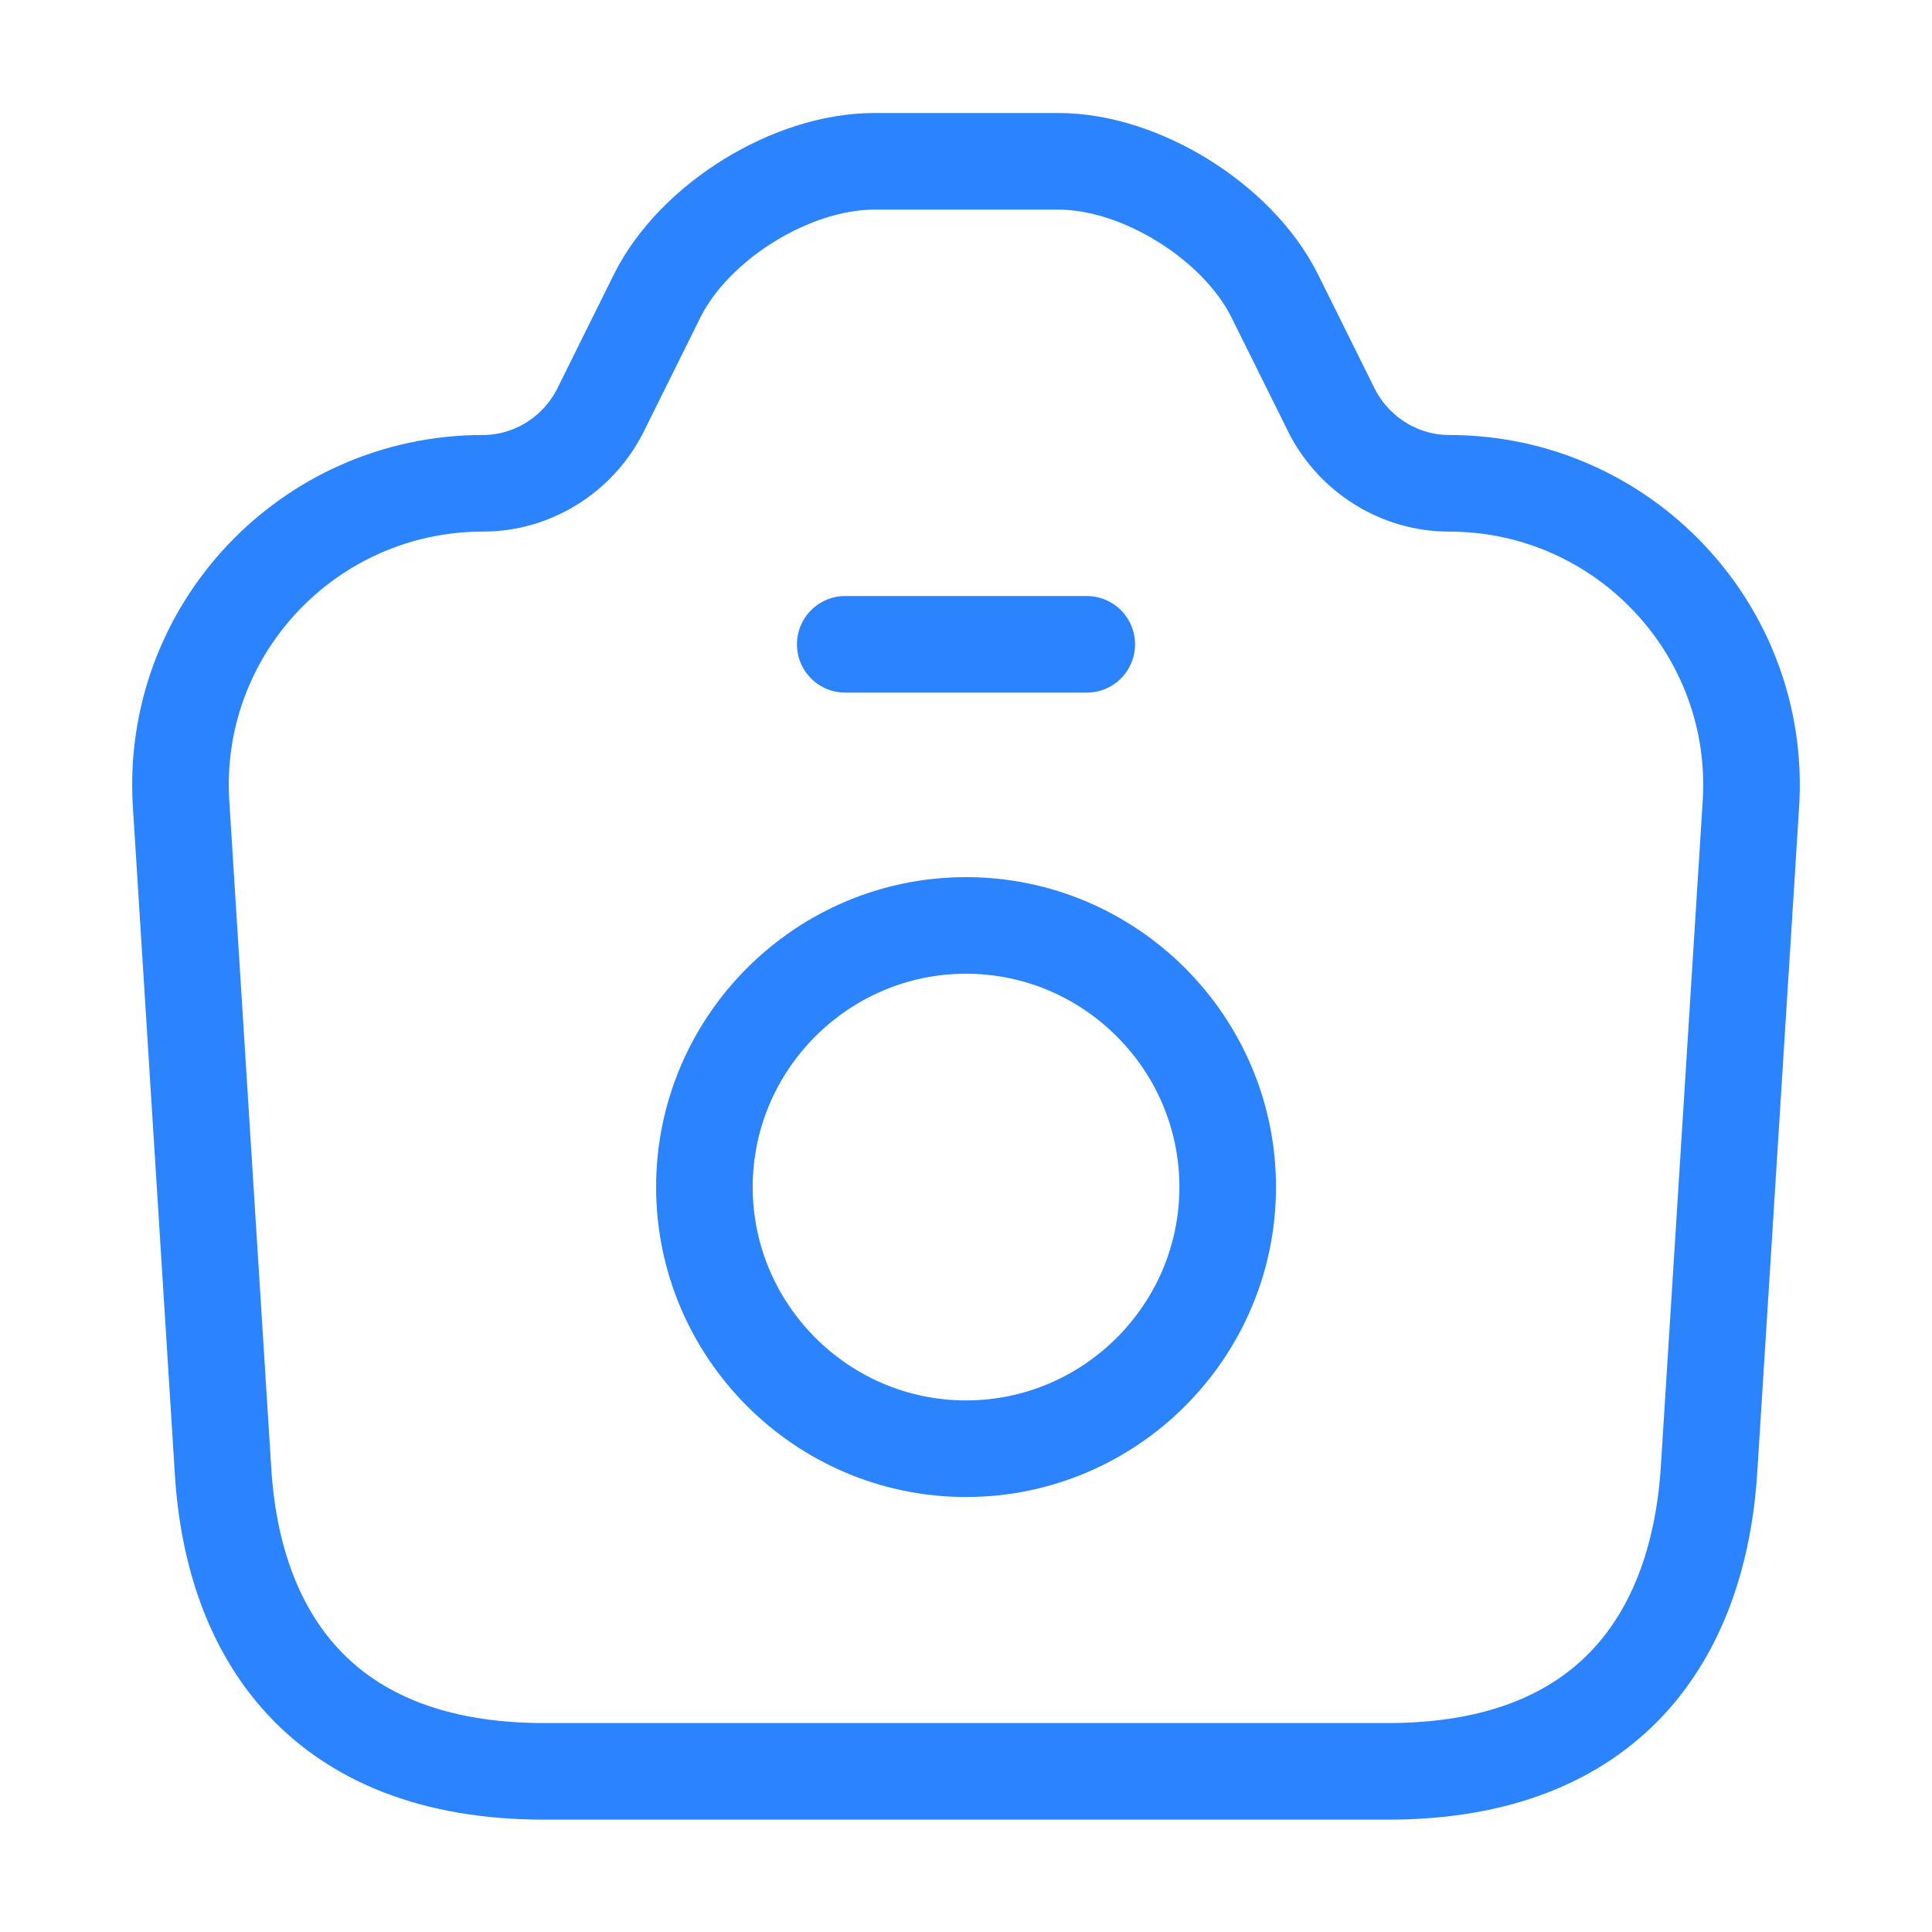 <svg width="20" height="20" viewBox="0 0 20 20" fill="none" xmlns="http://www.w3.org/2000/svg">
<path d="M5.633 18.337H14.367C16.666 18.337 17.583 16.928 17.692 15.212L18.125 8.328C18.241 6.528 16.808 5.003 15 5.003C14.492 5.003 14.025 4.712 13.791 4.262L13.191 3.053C12.808 2.295 11.808 1.67 10.958 1.67H9.05C8.191 1.67 7.191 2.295 6.808 3.053L6.208 4.262C5.975 4.712 5.508 5.003 5 5.003C3.191 5.003 1.758 6.528 1.875 8.328L2.308 15.212C2.408 16.928 3.333 18.337 5.633 18.337Z" stroke="#2B83FE" stroke-linecap="round" stroke-linejoin="round"/>
<path d="M8.75 6.67H11.25" stroke="#2B83FE" stroke-linecap="round" stroke-linejoin="round"/>
<path d="M10 14.997C11.492 14.997 12.709 13.78 12.709 12.288C12.709 10.797 11.492 9.58 10 9.58C8.509 9.58 7.292 10.797 7.292 12.288C7.292 13.78 8.509 14.997 10 14.997Z" stroke="#2B83FE" stroke-linecap="round" stroke-linejoin="round"/>
</svg>
